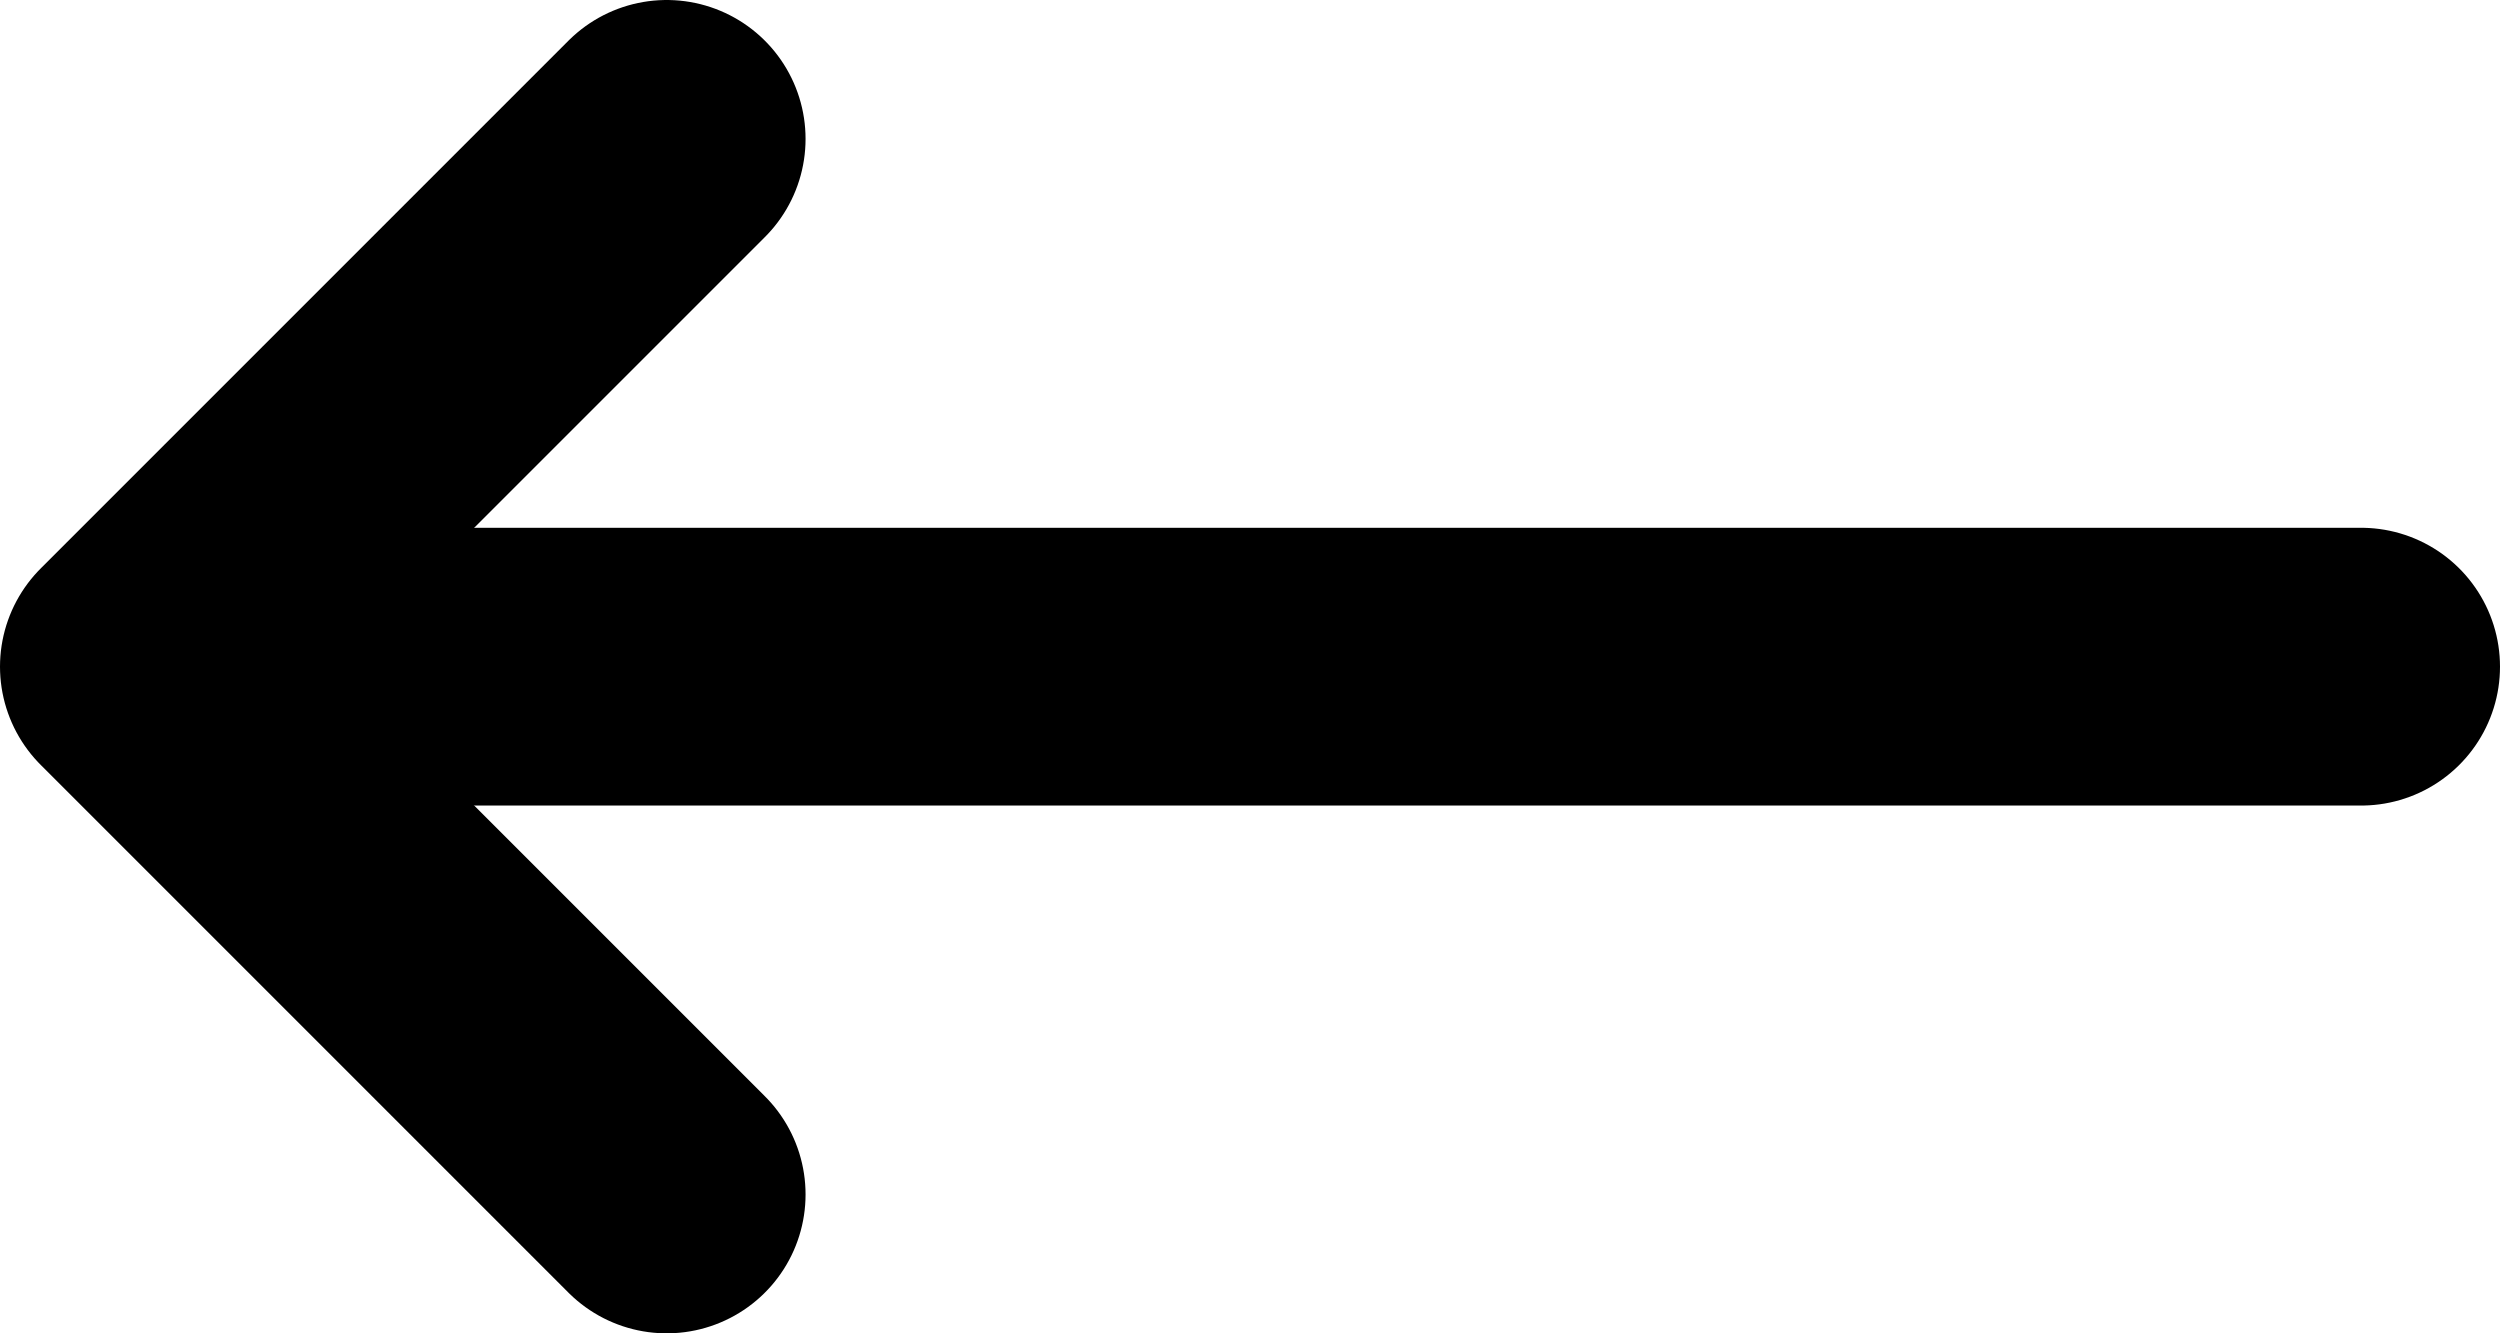 <?xml version="1.0" encoding="utf-8"?>
<!-- Generator: Adobe Illustrator 18.1.1, SVG Export Plug-In . SVG Version: 6.00 Build 0)  -->
<svg version="1.1" id="Слой_1" xmlns="http://www.w3.org/2000/svg" xmlns:xlink="http://www.w3.org/1999/xlink" x="0px" y="0px"
	 width="18px" height="9.6px" viewBox="0 0 18 9.6" enable-background="new 0 0 18 9.6" xml:space="preserve">
<line fill="none" stroke="#000000" stroke-width="2" stroke-linecap="round" stroke-linejoin="round" stroke-miterlimit="10" x1="1.3" y1="4.8" x2="17" y2="4.8"/>
<polyline fill="none" stroke="#000000" stroke-width="2" stroke-linecap="round" stroke-linejoin="round" stroke-miterlimit="10" points="
	4.8,1 2.6,3.2 1,4.8 4.8,8.6 "/>
</svg>
